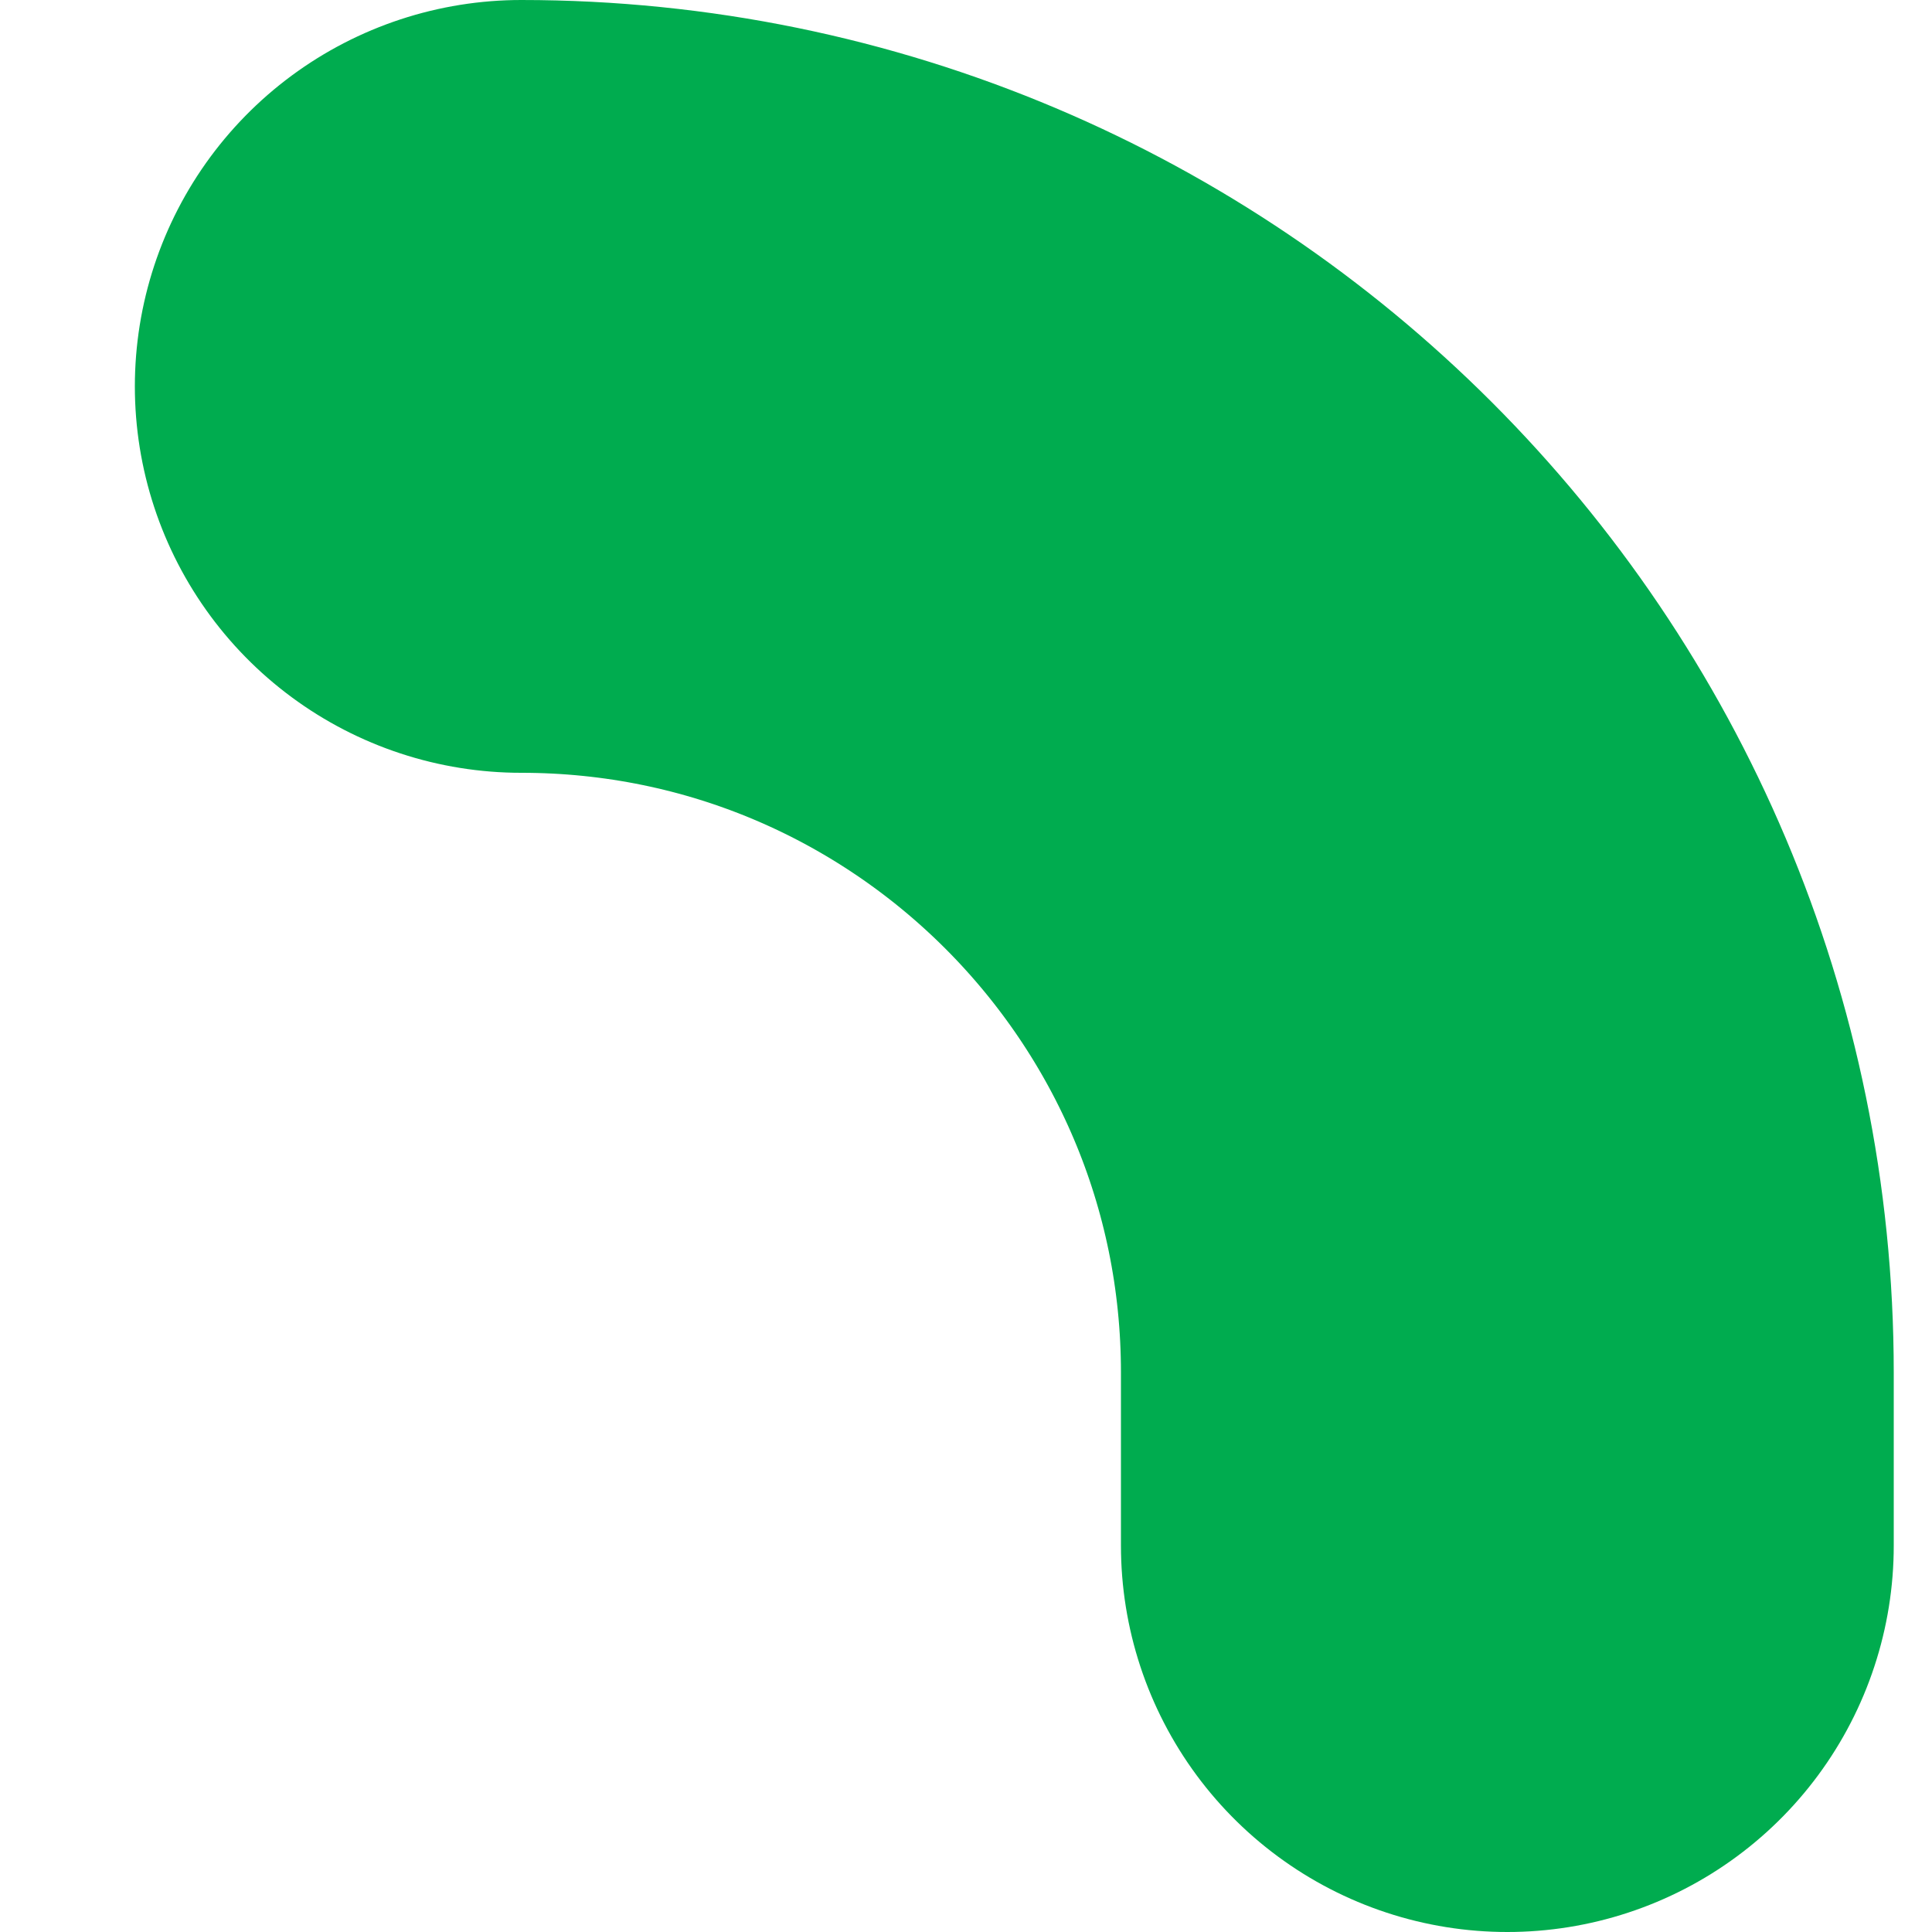 <svg width="5" height="5" viewBox="0 0 5 5" fill="none" xmlns="http://www.w3.org/2000/svg">
<path d="M1.349 1V1C2.758 1 3.901 2.143 3.901 3.552V4" stroke="#00AC4F" stroke-width="2" stroke-linecap="round" stroke-linejoin="round"/>
</svg>
